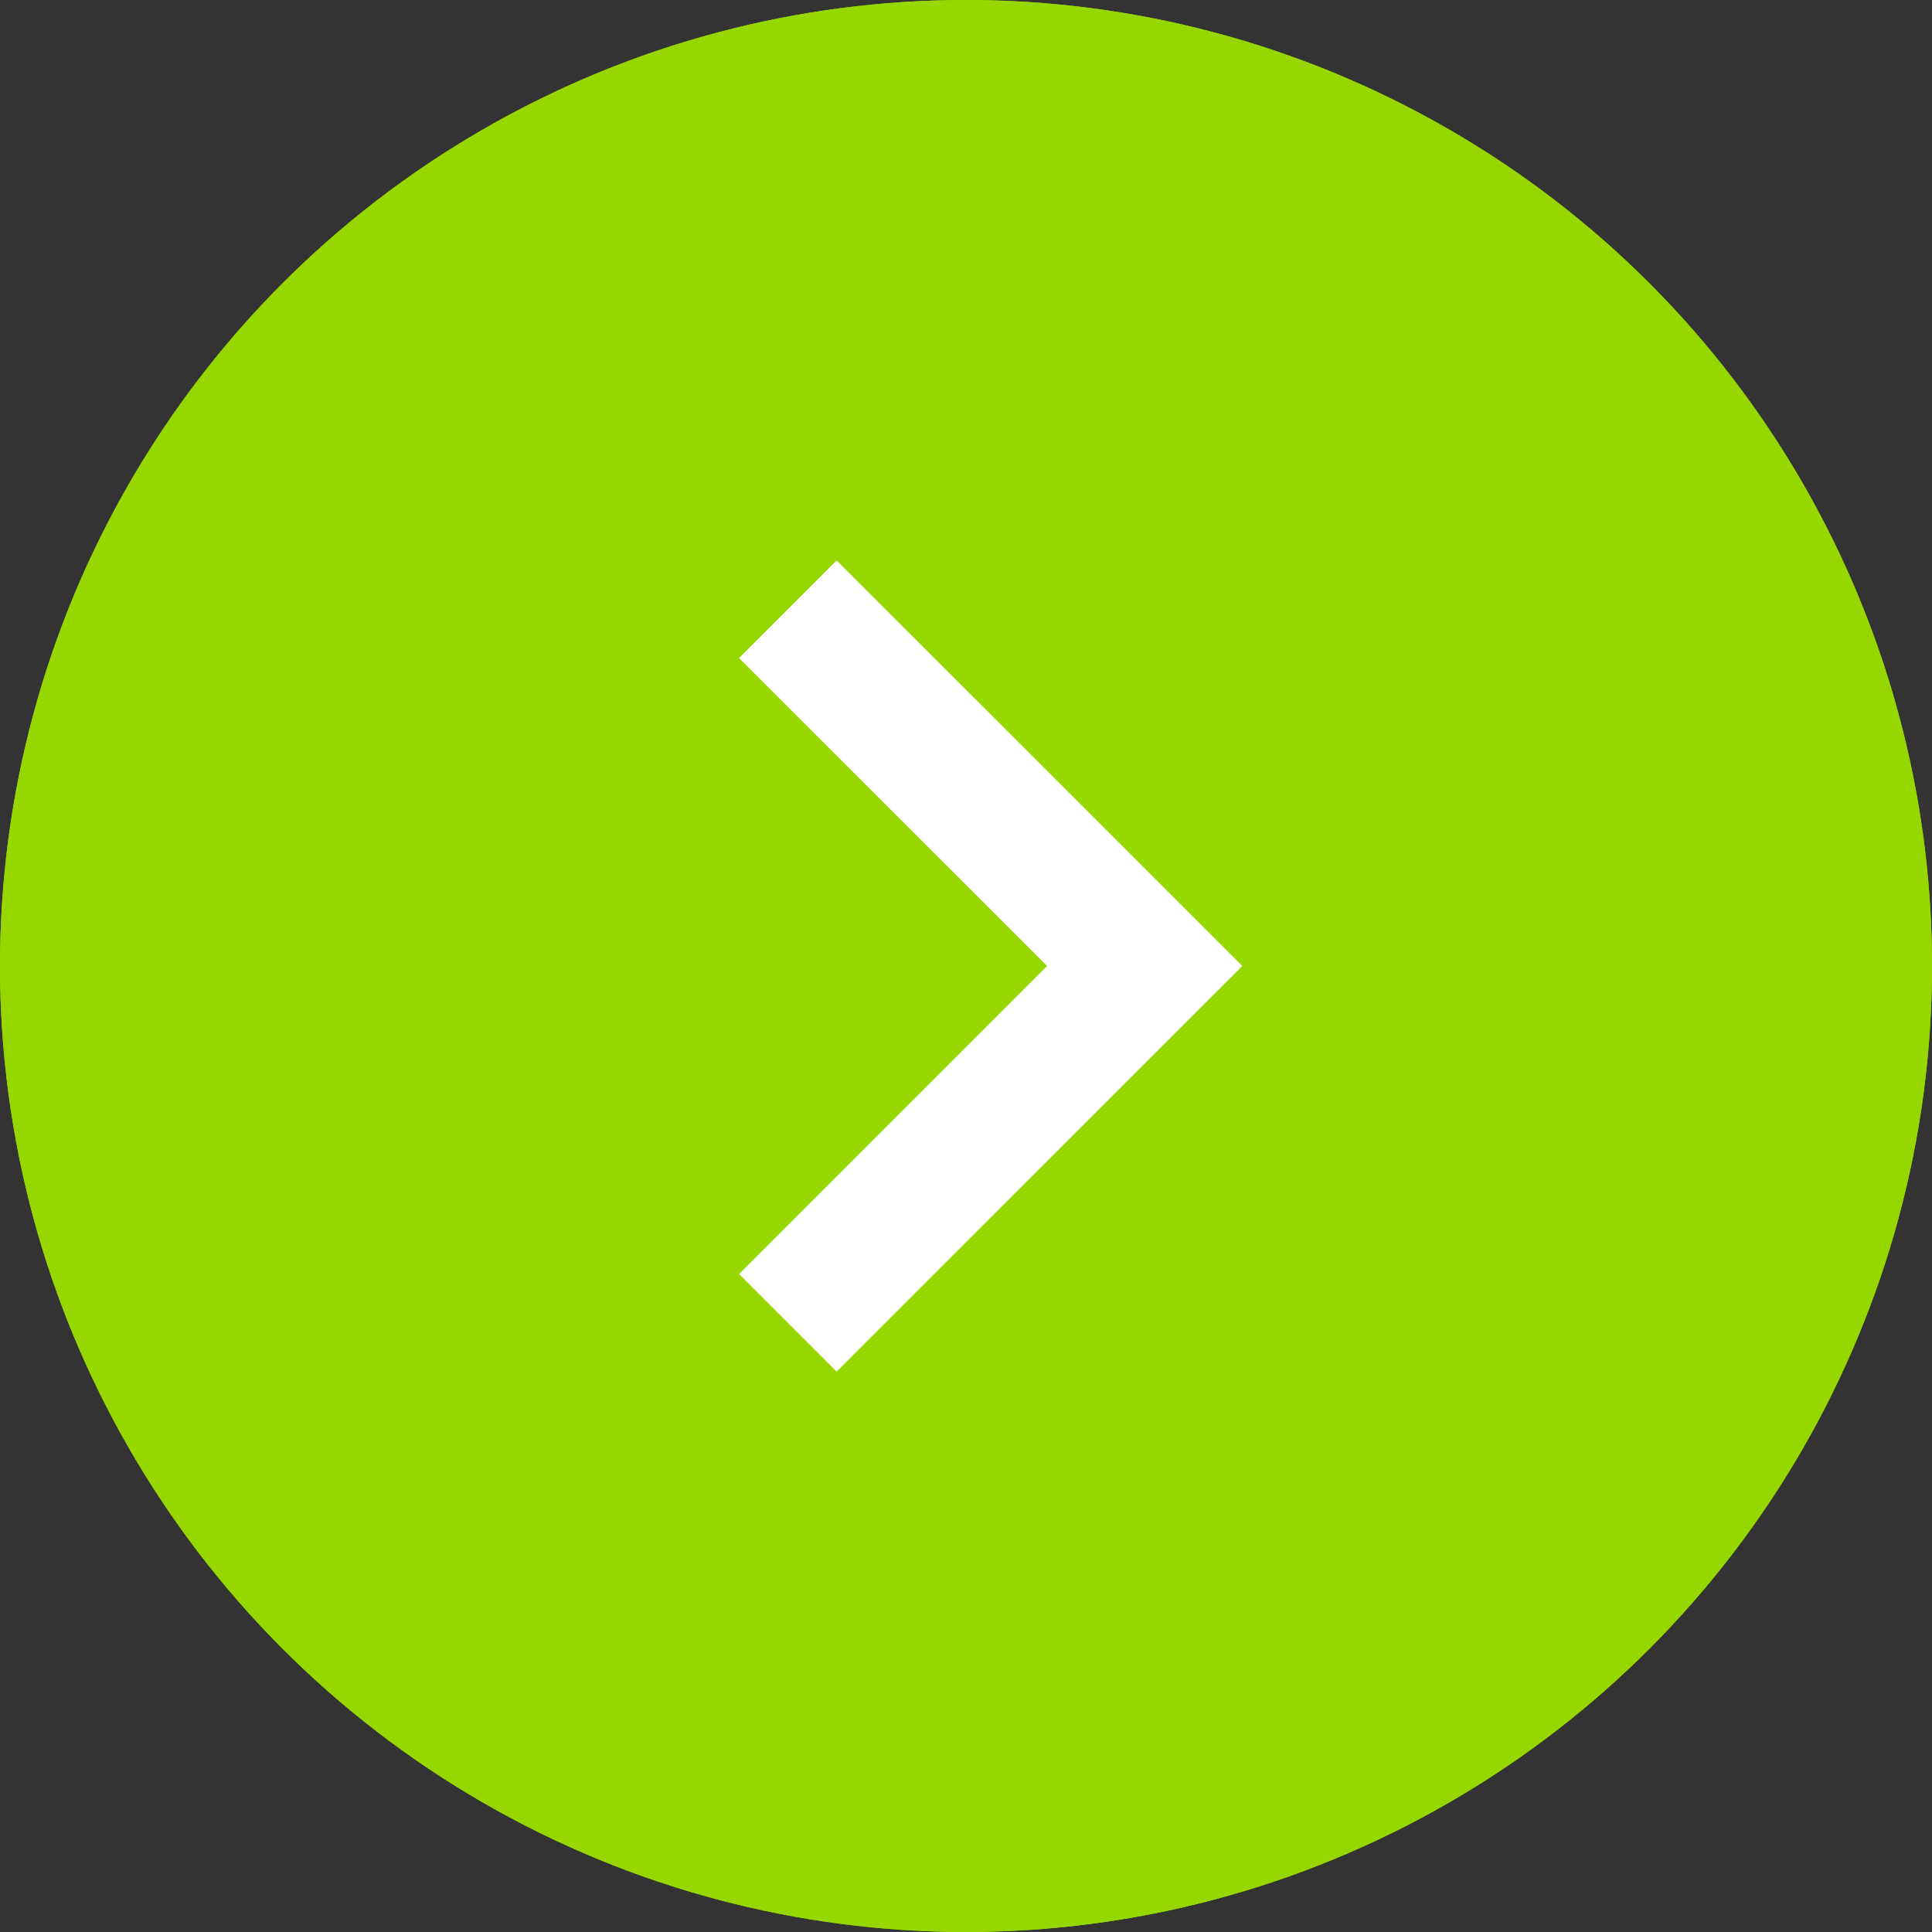 <svg xmlns="http://www.w3.org/2000/svg" width="28" height="28" viewBox="0 0 28 28" class="icon-arrow-right">
  <rect x="0" y="0" width="28" height="28" fill="#333333" stroke="none"/>
  <defs>
    <style>
      .circle, .chevron, .cls-4 {
        fill: none;
      }

      .circle {
        stroke: #97d700;
        fill: #97d700;
      }

      .chevron {
        stroke: #ffffff;
        stroke-width: 2px;
      }

      .cls-3 {
        stroke: none;
      }
    </style>
  </defs>
  <g id="arrow-circle" transform="translate(-374 -1343)">
    <g id="Ellipse_82" data-name="Ellipse 82" class="circle" transform="translate(374 1343)">
      <circle class="cls-3" cx="14" cy="14" r="14"/>
      <circle class="cls-4" cx="14" cy="14" r="13.5"/>
    </g>
    <path id="Path_3423" data-name="Path 3423" class="chevron" d="M20531.813,1350.151l5.172,5.171-5.172,5.171" transform="translate(-20146.395 1.678)"/>
  </g>
</svg>